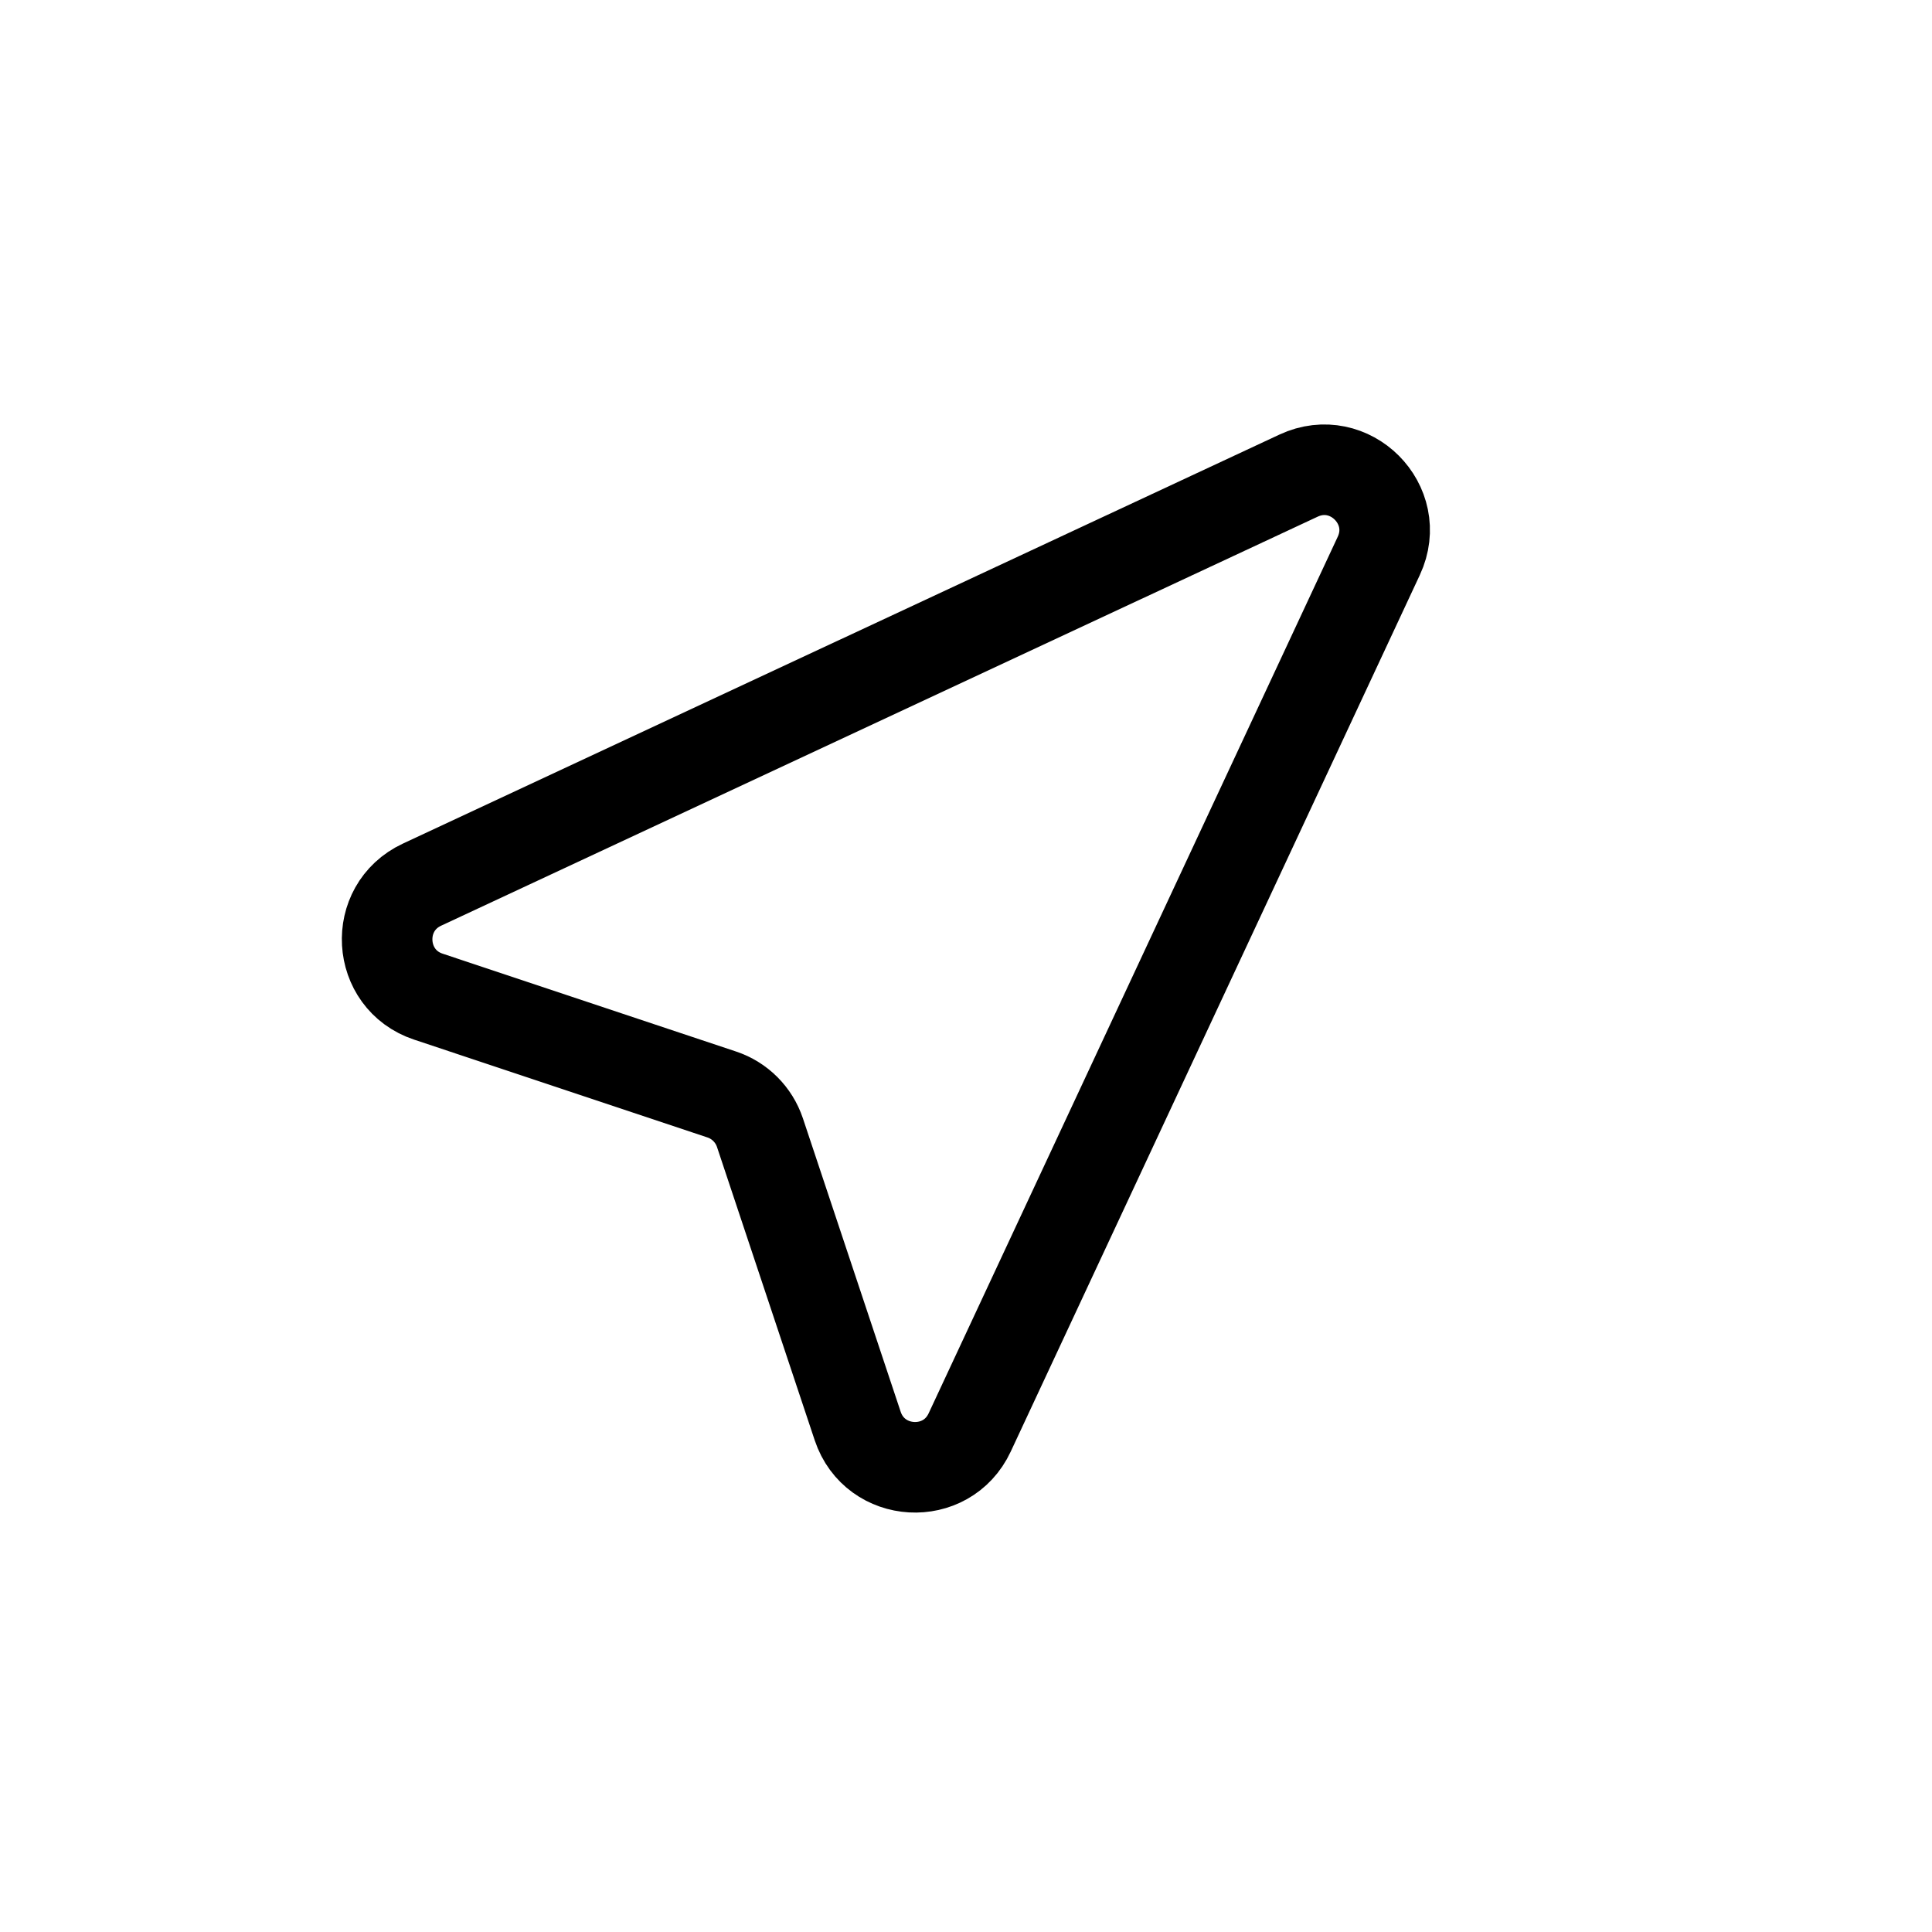 <svg width="32" height="32" viewBox="0 0 32 32" fill="none" xmlns="http://www.w3.org/2000/svg">
<path d="M16.061 23.726C15.679 24.545 14.492 24.477 14.206 23.619L12.587 18.76C12.487 18.462 12.253 18.227 11.954 18.128L7.096 16.508C6.238 16.223 6.17 15.036 6.989 14.653L21.508 7.878C22.354 7.483 23.232 8.361 22.837 9.207L16.061 23.726Z" stroke="black" stroke-width="1.5"/>
</svg>
